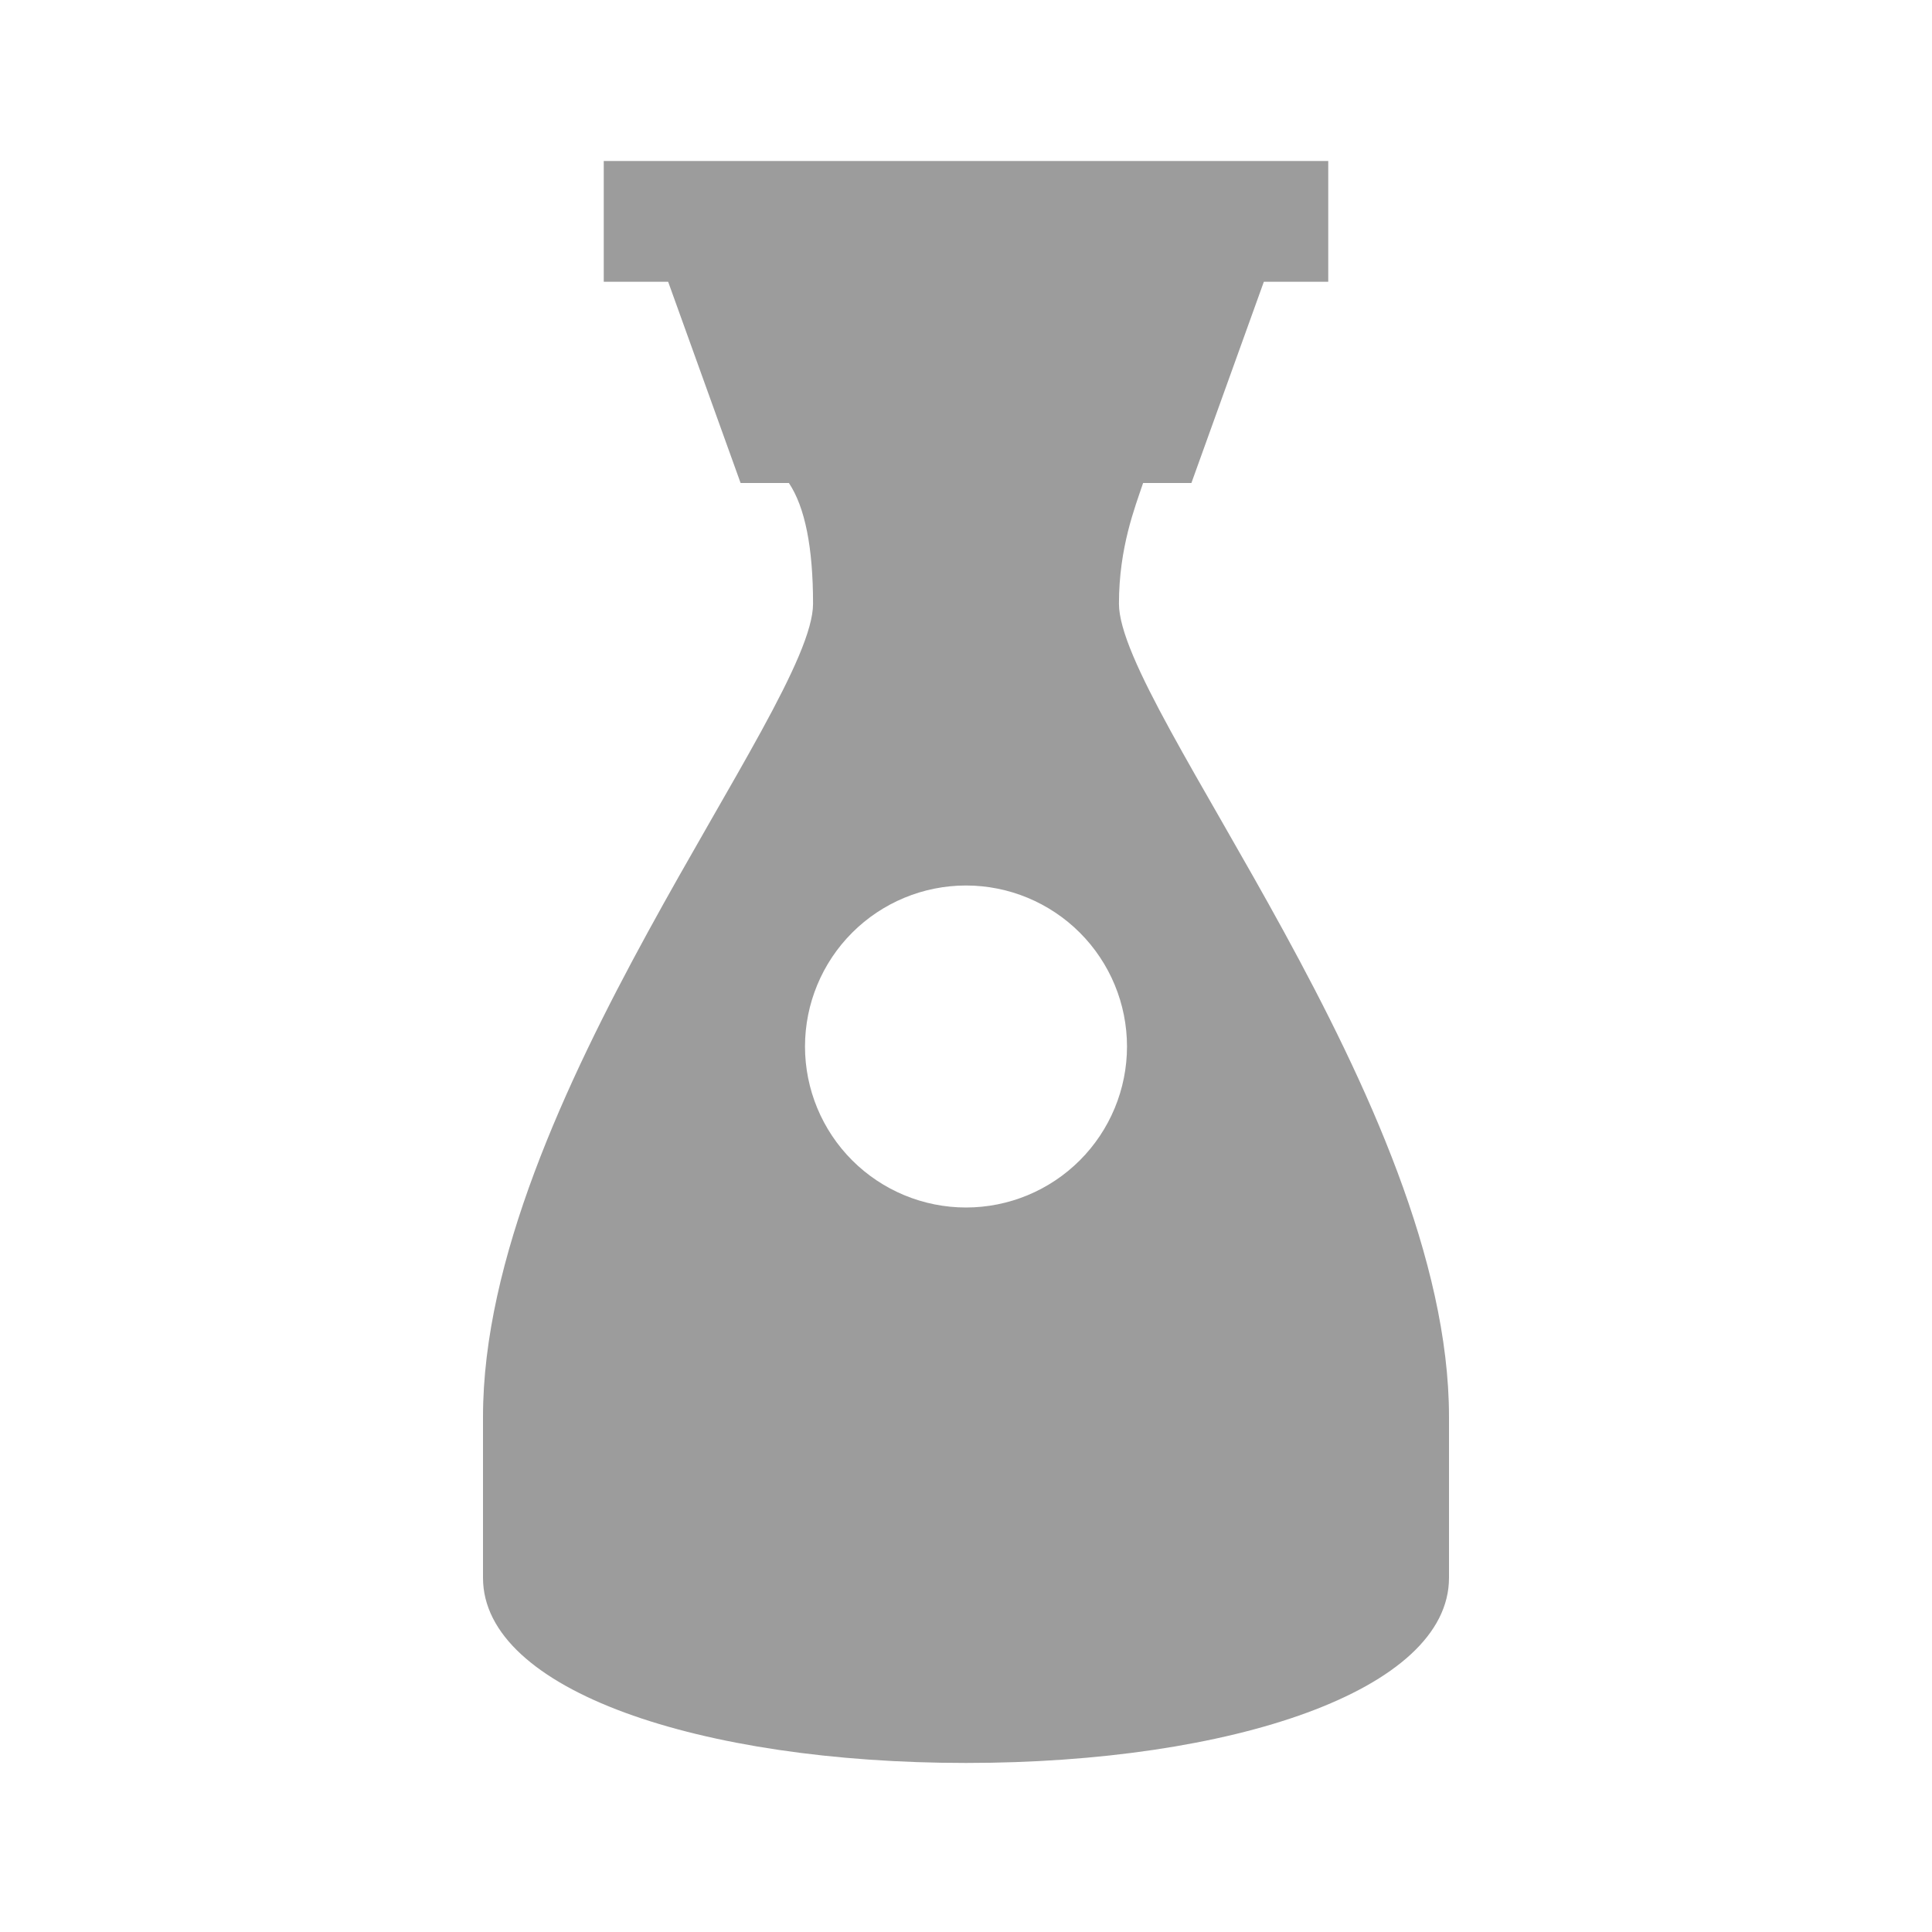 <svg width="24" height="24" viewBox="0 0 24 24" fill="none" xmlns="http://www.w3.org/2000/svg">
<path d="M13.9 7.5C13.9 6.8 14.1 6.3 14.2 6H14.8L15.7 3.5H16.5V2H7.5V3.5H8.3L9.2 6H9.8C10 6.3 10.1 6.8 10.1 7.5C10.1 8.8 6 13.7 6 17.6V19.6C6 21 8.7 21.9 12 21.9C15.3 21.9 18 21 18 19.6V17.6C18 13.7 13.9 8.8 13.9 7.5ZM12 15C11.47 15 10.961 14.789 10.586 14.414C10.211 14.039 10 13.53 10 13C10 12.47 10.211 11.961 10.586 11.586C10.961 11.211 11.47 11 12 11C12.53 11 13.039 11.211 13.414 11.586C13.789 11.961 14 12.47 14 13C14 13.53 13.789 14.039 13.414 14.414C13.039 14.789 12.53 15 12 15Z" fill="#9C9C9C"/>
</svg>
